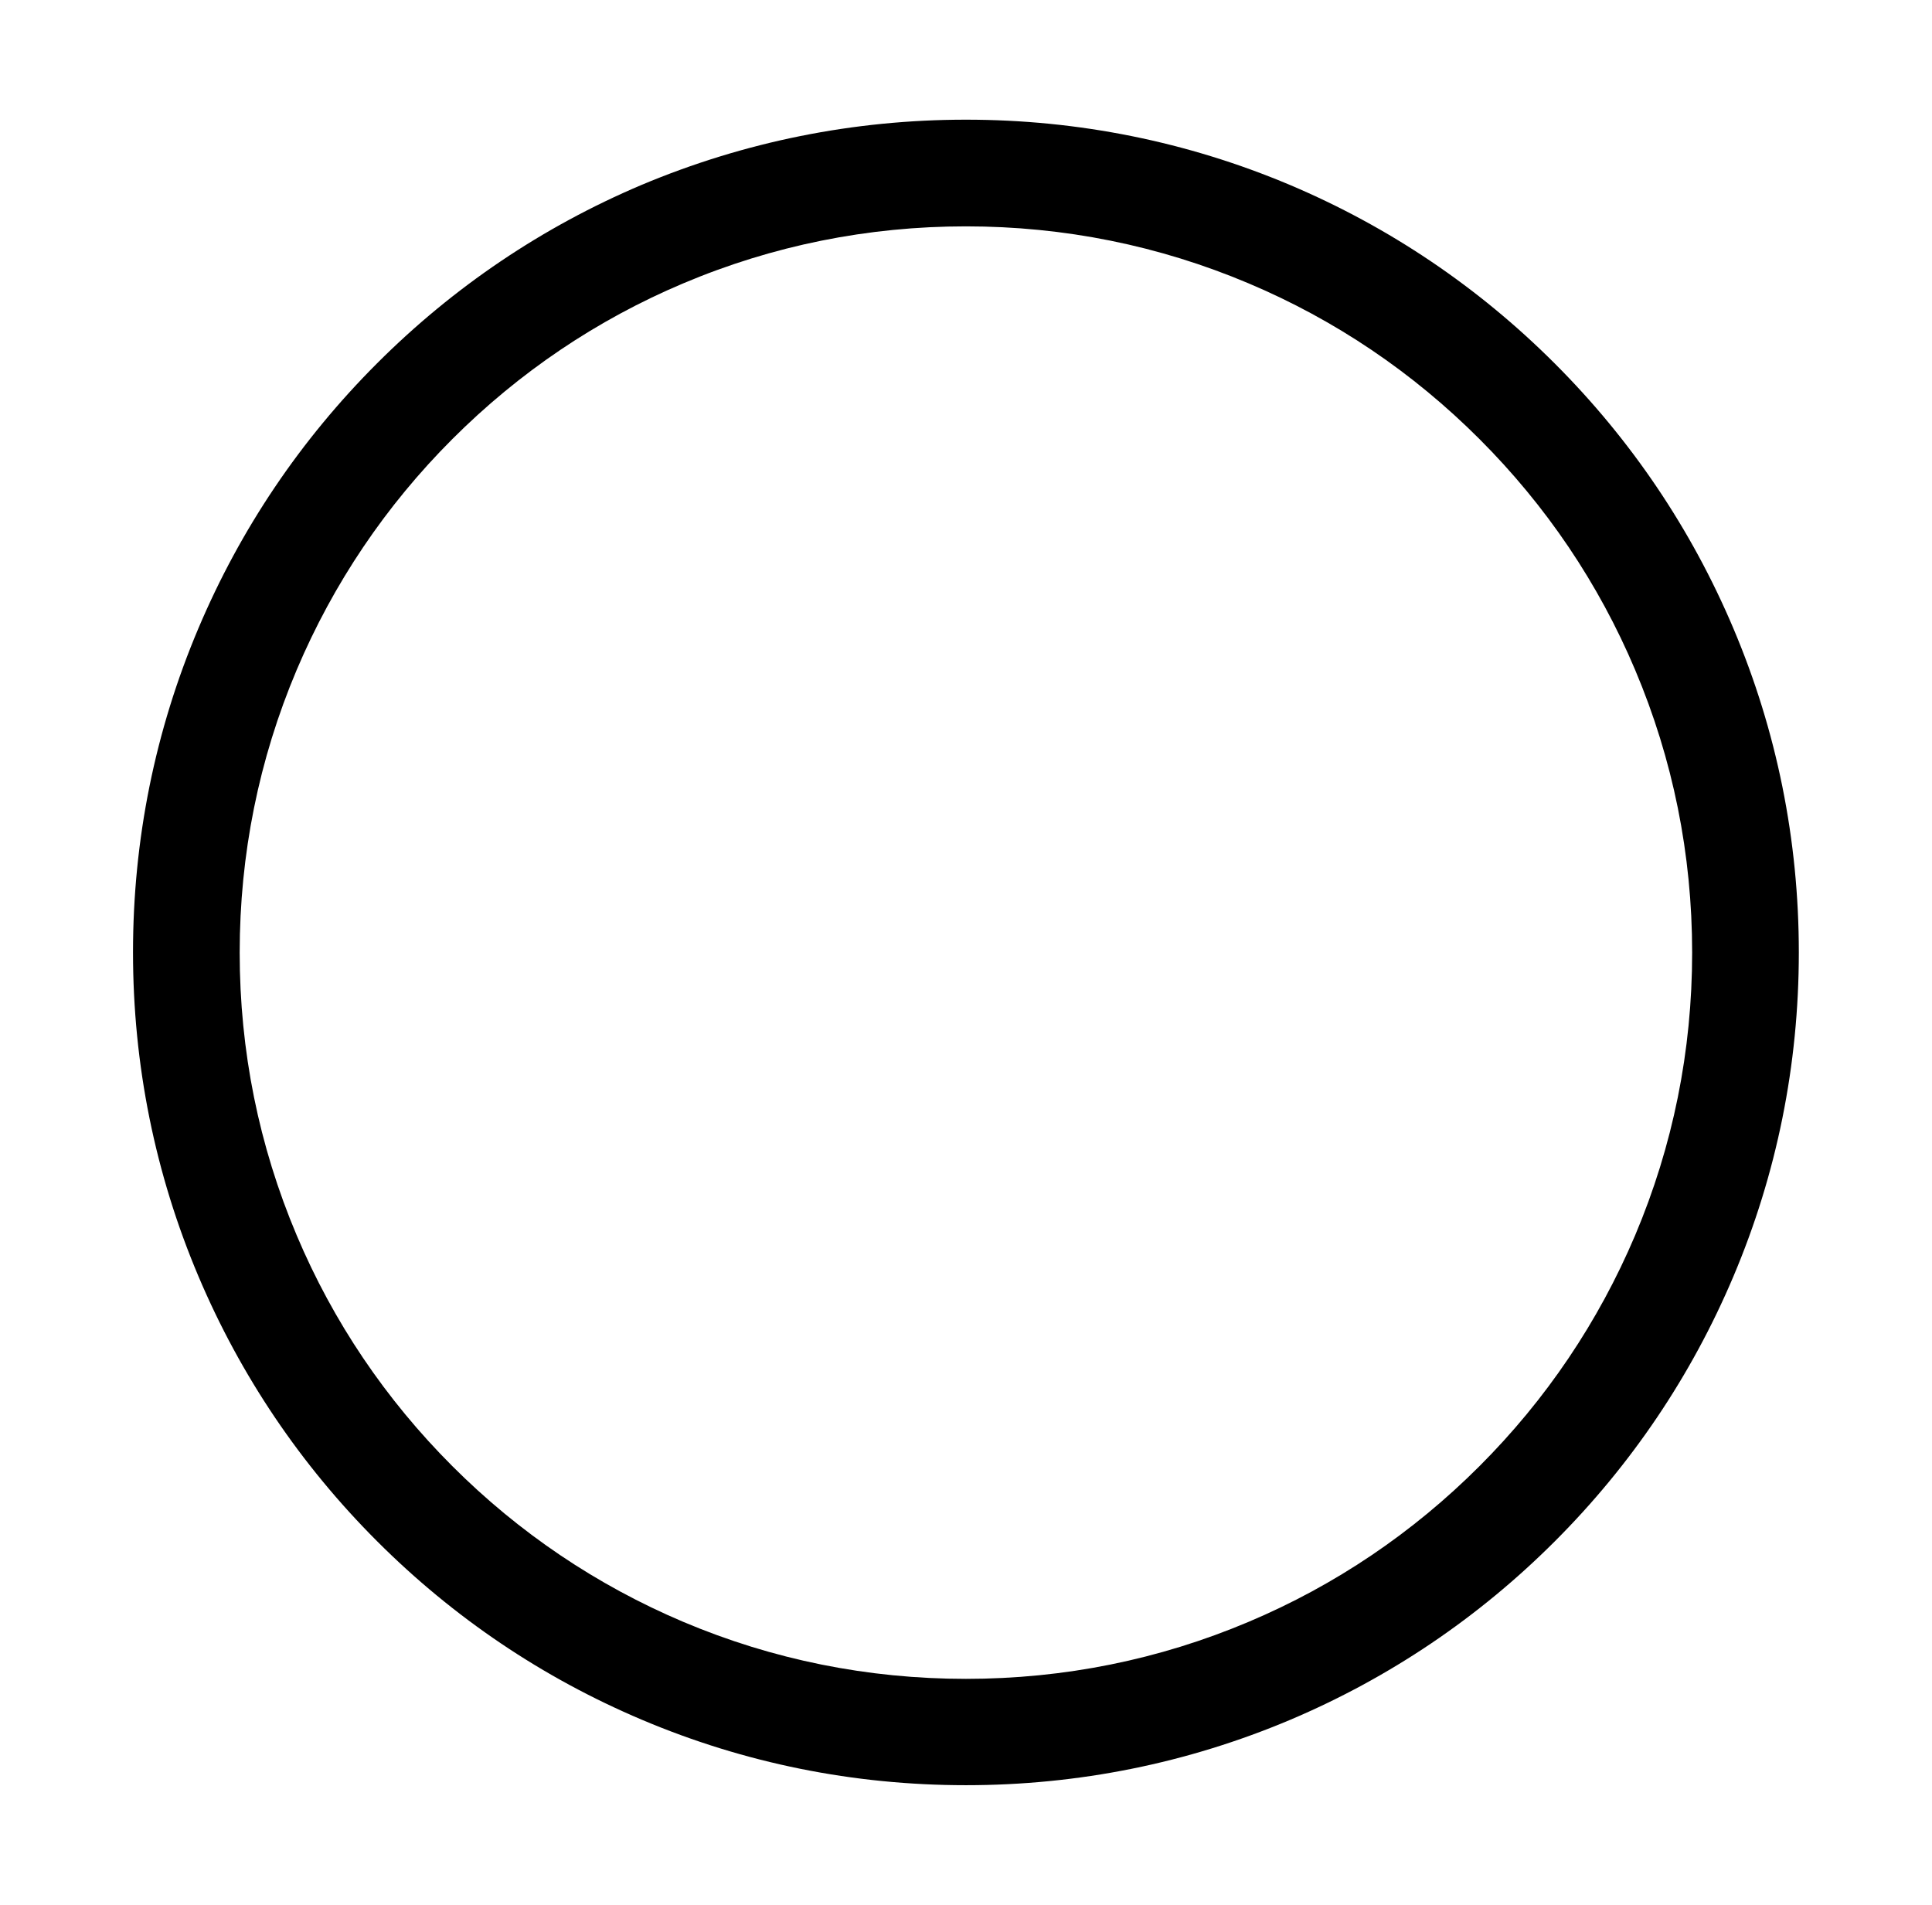 <?xml version="1.0" encoding="utf-8"?>
<!-- Generator: Adobe Illustrator 21.0.0, SVG Export Plug-In . SVG Version: 6.00 Build 0)  -->
<svg version="1.1" id="Layer_1" xmlns="http://www.w3.org/2000/svg" xmlns:xlink="http://www.w3.org/1999/xlink" x="0px" y="0px"
	 viewBox="0 0 1159.1 1142.8" style="enable-background:new 0 0 1159.1 1142.8;" xml:space="preserve">
<style type="text/css">
	.st0{fill:#999999;}
	.st1{fill:#FFFFFF;}
	.st2{fill:none;stroke:#000000;stroke-width:64;stroke-linecap:round;stroke-miterlimit:10;}
	.st3{fill:#FFFFFF;stroke:#000000;stroke-width:64;stroke-linecap:round;stroke-miterlimit:10;}
	.st4{fill:none;stroke:#000000;stroke-width:64;stroke-linecap:round;stroke-linejoin:round;stroke-miterlimit:10;}
</style>
<g>
	<g>
		<path d="M579.5,1071c-67.4,0-132.9-13.2-194.5-39.3c-59.5-25.2-112.9-61.2-158.8-107.1c-45.9-45.9-81.9-99.3-107.1-158.8
			c-26.1-61.6-39.3-127.1-39.3-194.5s13.2-132.9,39.3-194.5c25.2-59.5,61.2-112.9,107.1-158.8c45.9-45.9,99.3-81.9,158.8-107.1
			C446.7,85,512.1,71.8,579.5,71.8S712.4,85,774,111c59.5,25.2,112.9,61.2,158.8,107.1s81.9,99.3,107.1,158.8
			c26.1,61.6,39.3,127.1,39.3,194.5s-13.2,132.9-39.3,194.5c-25.2,59.5-61.2,112.9-107.1,158.8c-45.9,45.9-99.3,81.9-158.8,107.1
			C712.4,1057.8,647,1071,579.5,1071z M579.5,135.8c-58.8,0-115.9,11.5-169.6,34.2c-51.9,21.9-98.5,53.4-138.5,93.4
			c-40,40-71.4,86.6-93.4,138.5c-22.7,53.7-34.2,110.7-34.2,169.6s11.5,115.9,34.2,169.6c21.9,51.9,53.4,98.5,93.4,138.5
			c40,40,86.6,71.4,138.5,93.4c53.7,22.7,110.7,34.2,169.6,34.2s115.9-11.5,169.6-34.2c51.9-21.9,98.5-53.4,138.5-93.4
			c40-40,71.4-86.6,93.4-138.5c22.7-53.7,34.2-110.7,34.2-169.6s-11.5-115.9-34.2-169.6c-21.9-51.9-53.4-98.5-93.4-138.5
			S801,191.9,749.1,170C695.4,147.3,638.4,135.8,579.5,135.8z"/>
	</g>
</g>
</svg>
